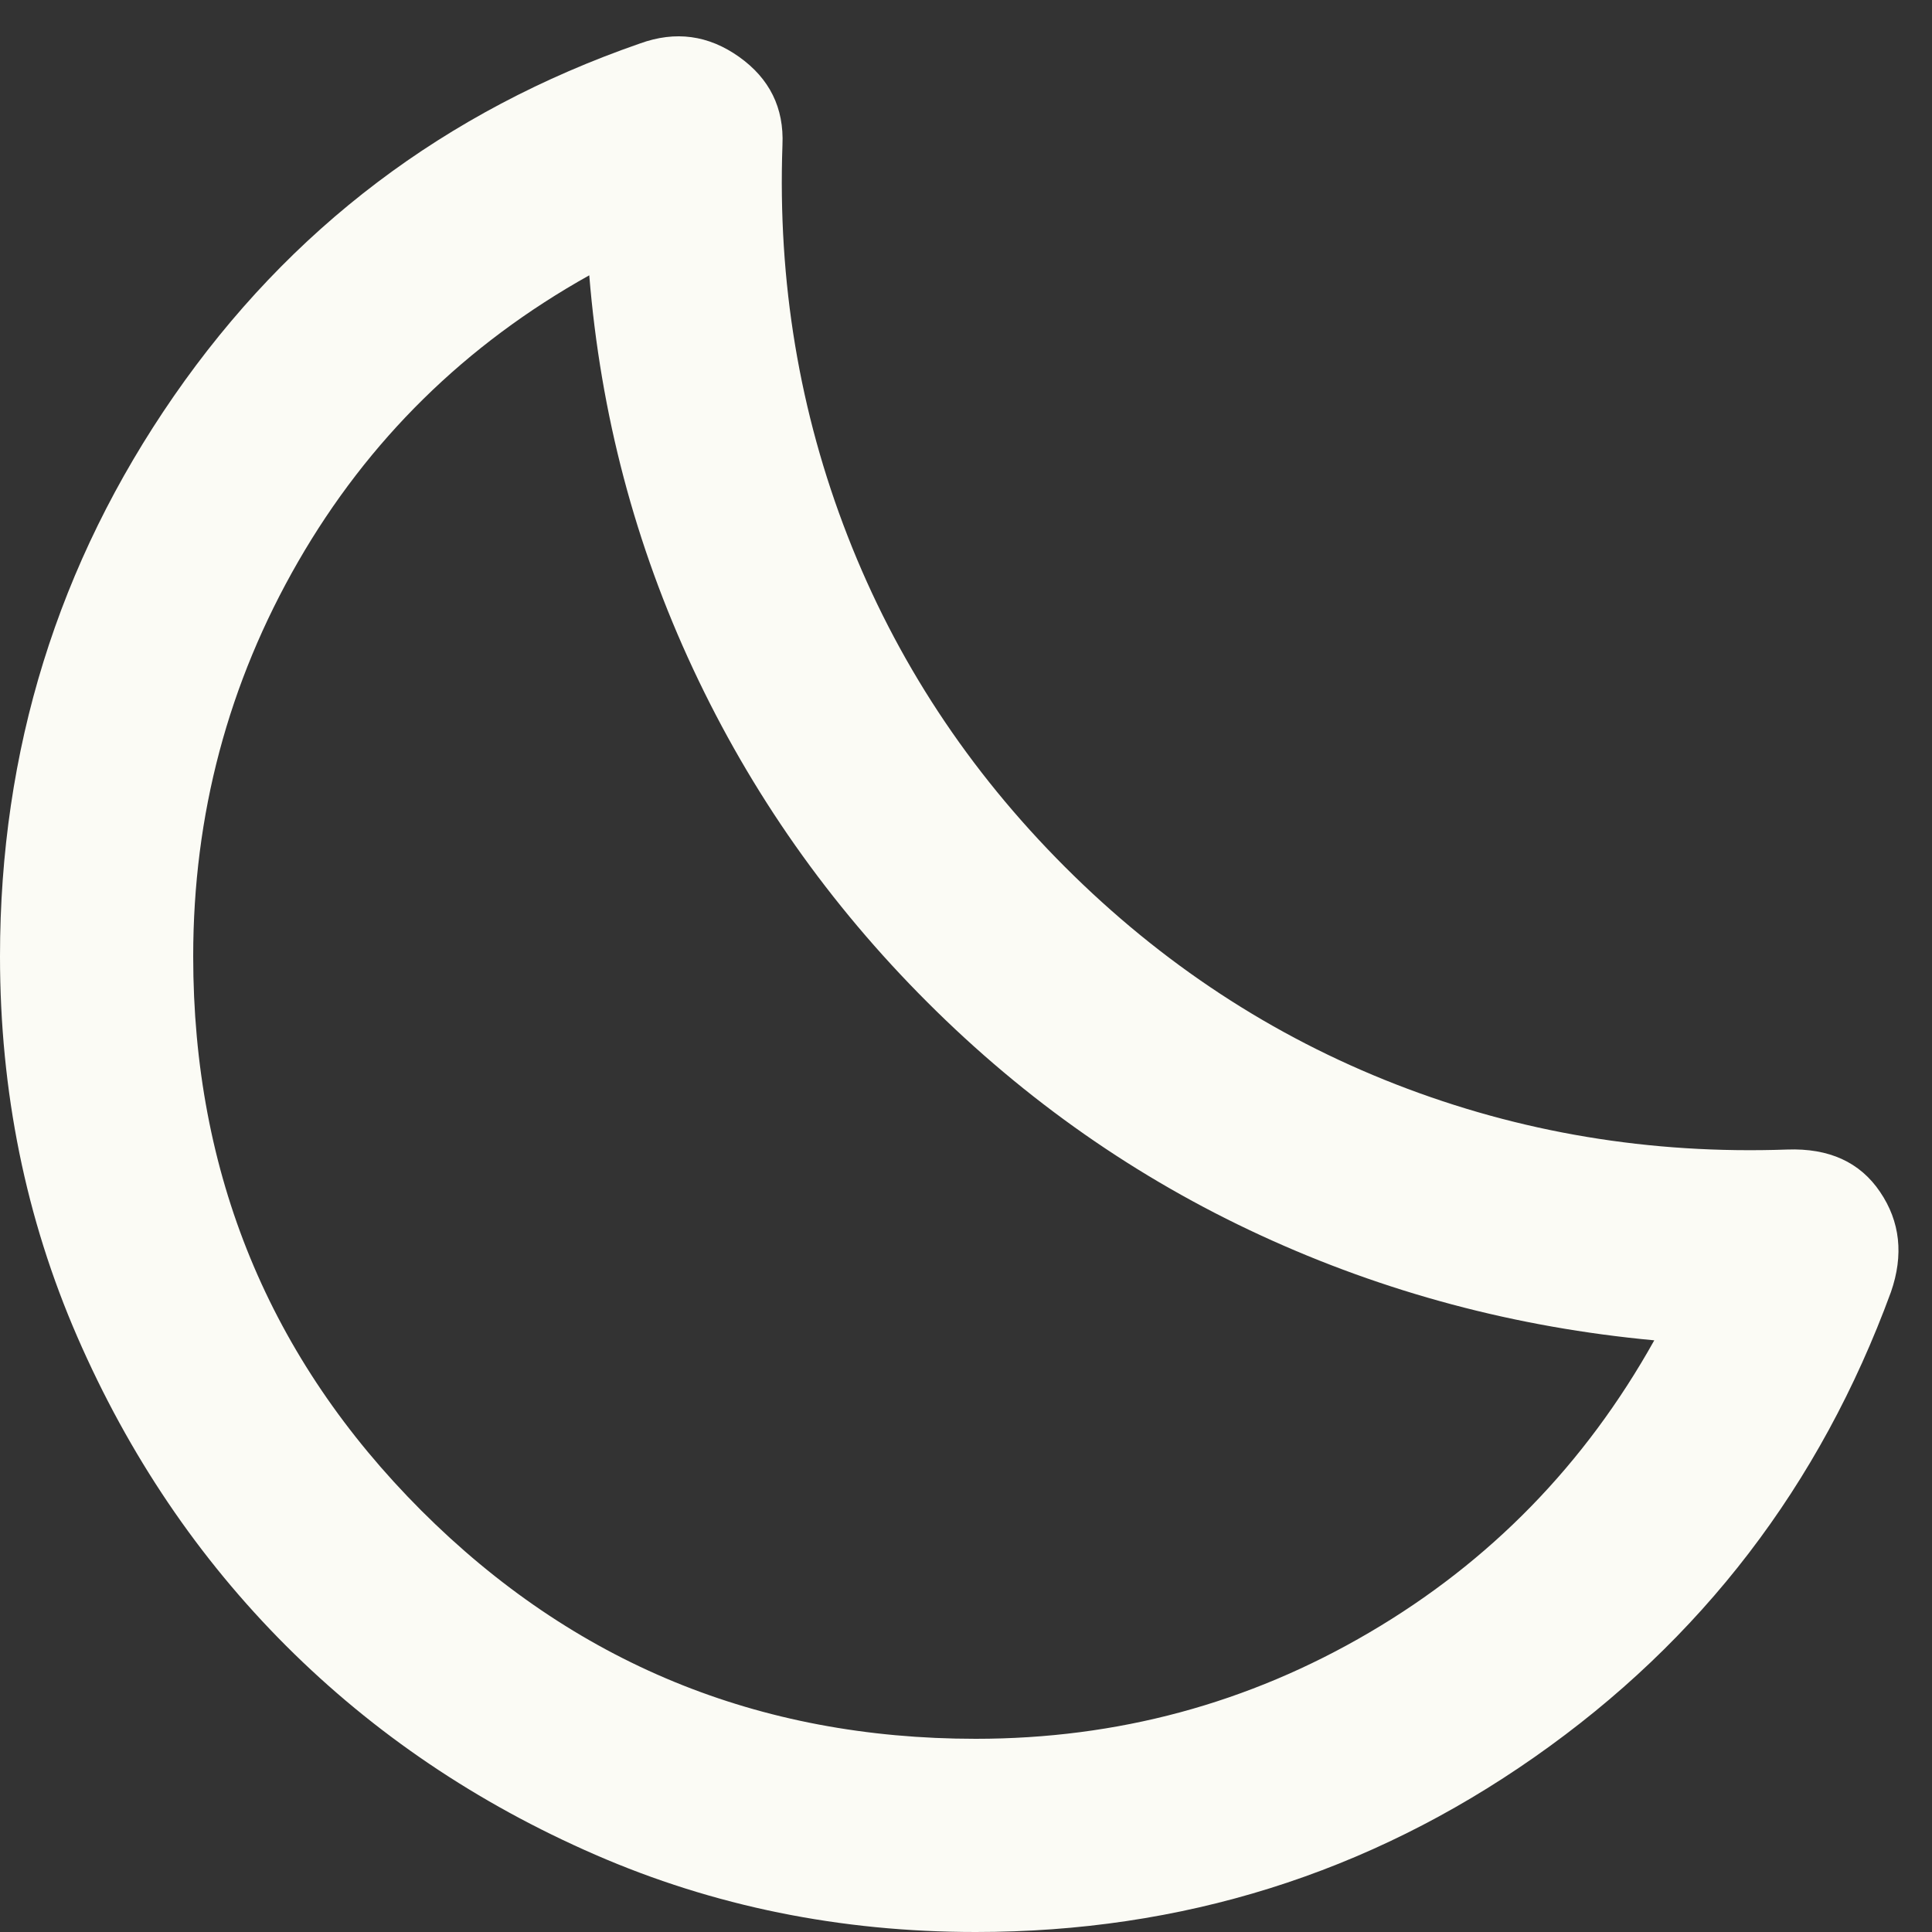 <svg width="20" height="20" viewBox="0 0 20 20" fill="none" xmlns="http://www.w3.org/2000/svg">
<rect x="0" y="0" width="20" height="20" fill="#333333" stroke="none"/>
<path d="M10.1 20C8.7 20 7.388 19.734 6.162 19.2C4.938 18.667 3.871 17.946 2.962 17.038C2.054 16.13 1.333 15.063 0.8 13.838C0.267 12.613 0 11.3 0 9.9C0 7.767 0.6 5.834 1.8 4.1C3 2.367 4.608 1.15 6.625 0.45C6.992 0.317 7.333 0.363 7.65 0.588C7.967 0.813 8.117 1.117 8.1 1.5C8.05 2.917 8.275 4.267 8.775 5.55C9.275 6.834 10.025 7.975 11.025 8.975C12.025 9.975 13.167 10.725 14.45 11.225C15.733 11.725 17.083 11.95 18.5 11.9C18.933 11.884 19.254 12.03 19.462 12.338C19.671 12.646 19.708 12.992 19.575 13.375C18.842 15.375 17.613 16.98 15.887 18.188C14.162 19.396 12.233 20 10.1 20ZM10.1 18C11.567 18 12.925 17.634 14.175 16.9C15.425 16.167 16.408 15.159 17.125 13.875C15.692 13.742 14.333 13.38 13.05 12.788C11.767 12.196 10.617 11.392 9.6 10.375C8.583 9.359 7.775 8.209 7.175 6.925C6.575 5.642 6.217 4.284 6.1 2.85C4.817 3.567 3.812 4.555 3.087 5.813C2.362 7.071 2 8.434 2 9.9C2 12.15 2.788 14.063 4.362 15.638C5.938 17.213 7.85 18 10.1 18Z" fill="#FBFBF5"/>
</svg>
